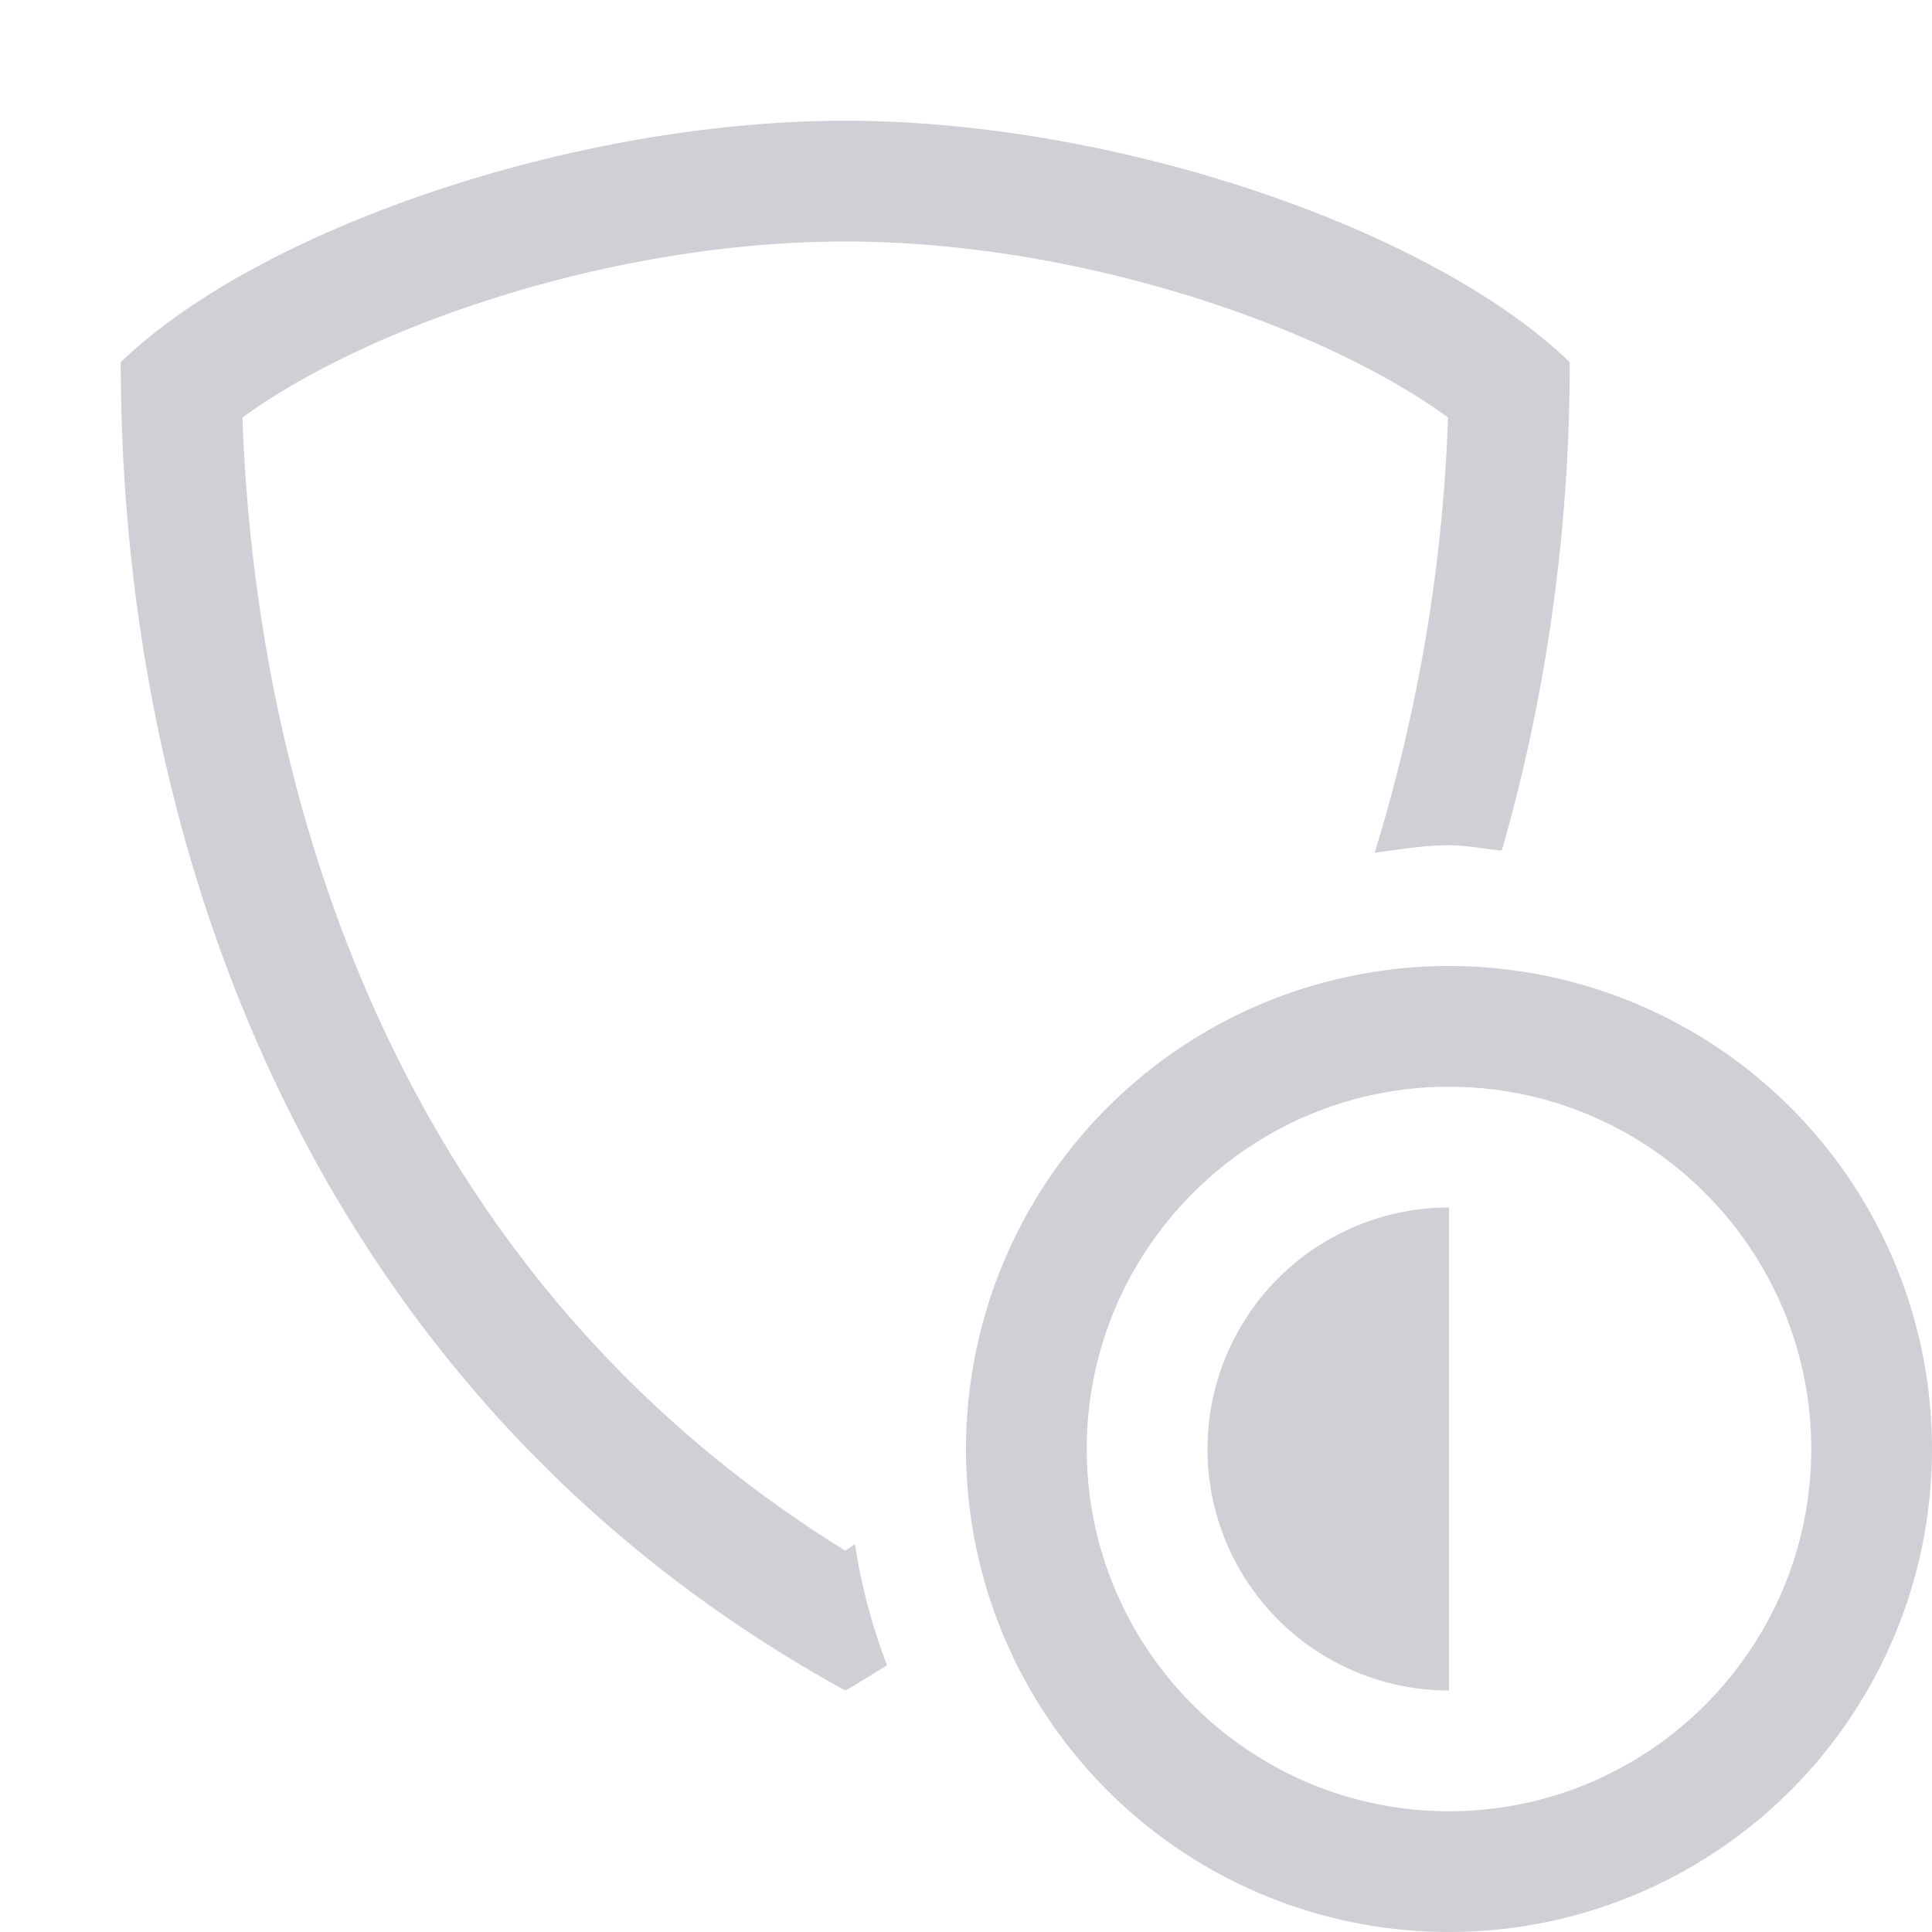 <svg xmlns="http://www.w3.org/2000/svg" width="16" height="16"><path fill="#ced0d6" d="M7.08 12.788c-.028.018-.052.037-.08.054-4.196-2.599-4.914-7.111-4.992-9.384C3.023 2.715 5.047 2 7 2s3.978.715 4.992 1.458a13.83 13.83 0 0 1-.608 3.604C11.588 7.036 11.789 7 12 7c.15 0 .291.031.437.044C12.824 5.702 13 4.323 13 3c-1.128-1.093-3.738-2-6-2s-4.872.907-6 2c0 4.024 1.585 8.572 6 11 .12-.066.23-.139.346-.209a4.872 4.872 0 0 1-.266-1.003Z"/><path fill="#ced0d6" d="M12 9c1.654 0 3 1.346 3 3s-1.346 3-3 3-3-1.346-3-3 1.346-3 3-3Zm0-1a4 4 0 1 0 0 8 4 4 0 0 0 0-8Zm0 2a2 2 0 1 0 0 4v-4Z"/></svg>